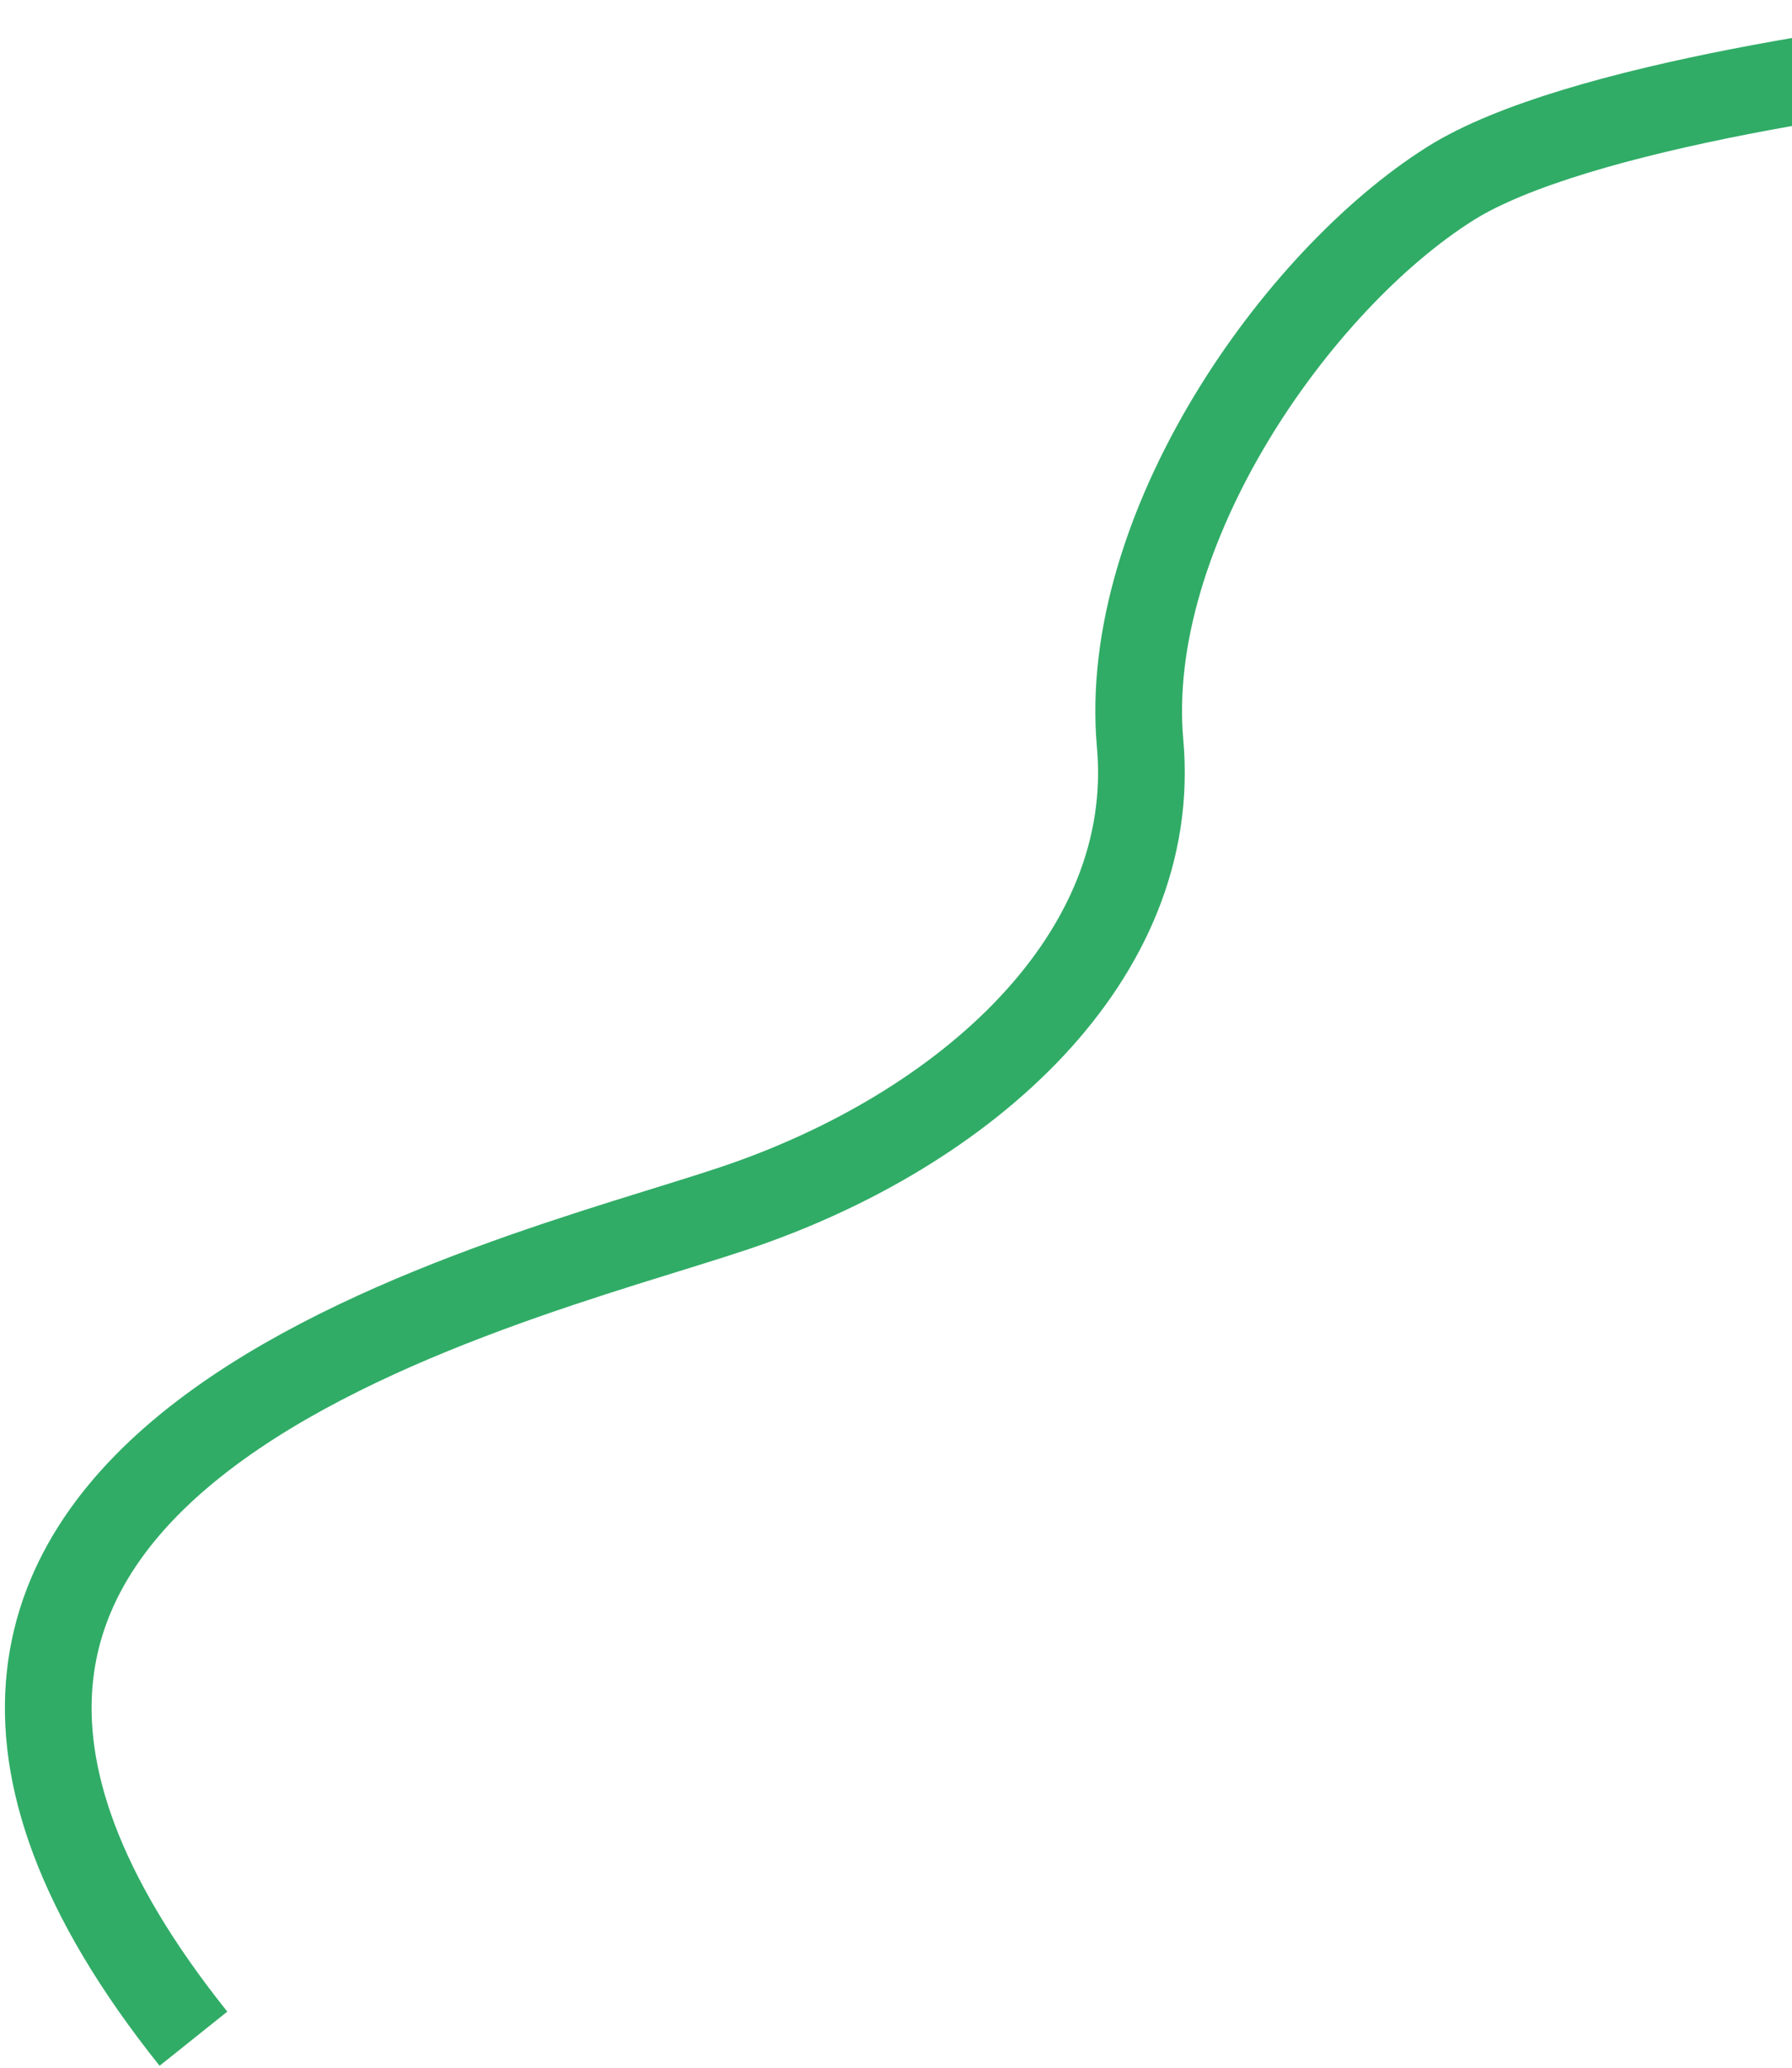 <svg width="260" height="300" viewBox="0 0 260 300" fill="none" xmlns="http://www.w3.org/2000/svg">
<path d="M28.067 295.789C-39.099 211.768 72.844 186.613 106.553 175.292C140.262 163.972 168.185 138.816 165.418 107.875C162.651 76.933 188.058 40.709 210.447 26.622C228.358 15.352 275.768 8.845 297.234 7" stroke="#30AC66" stroke-width="12.578"/>
</svg>

